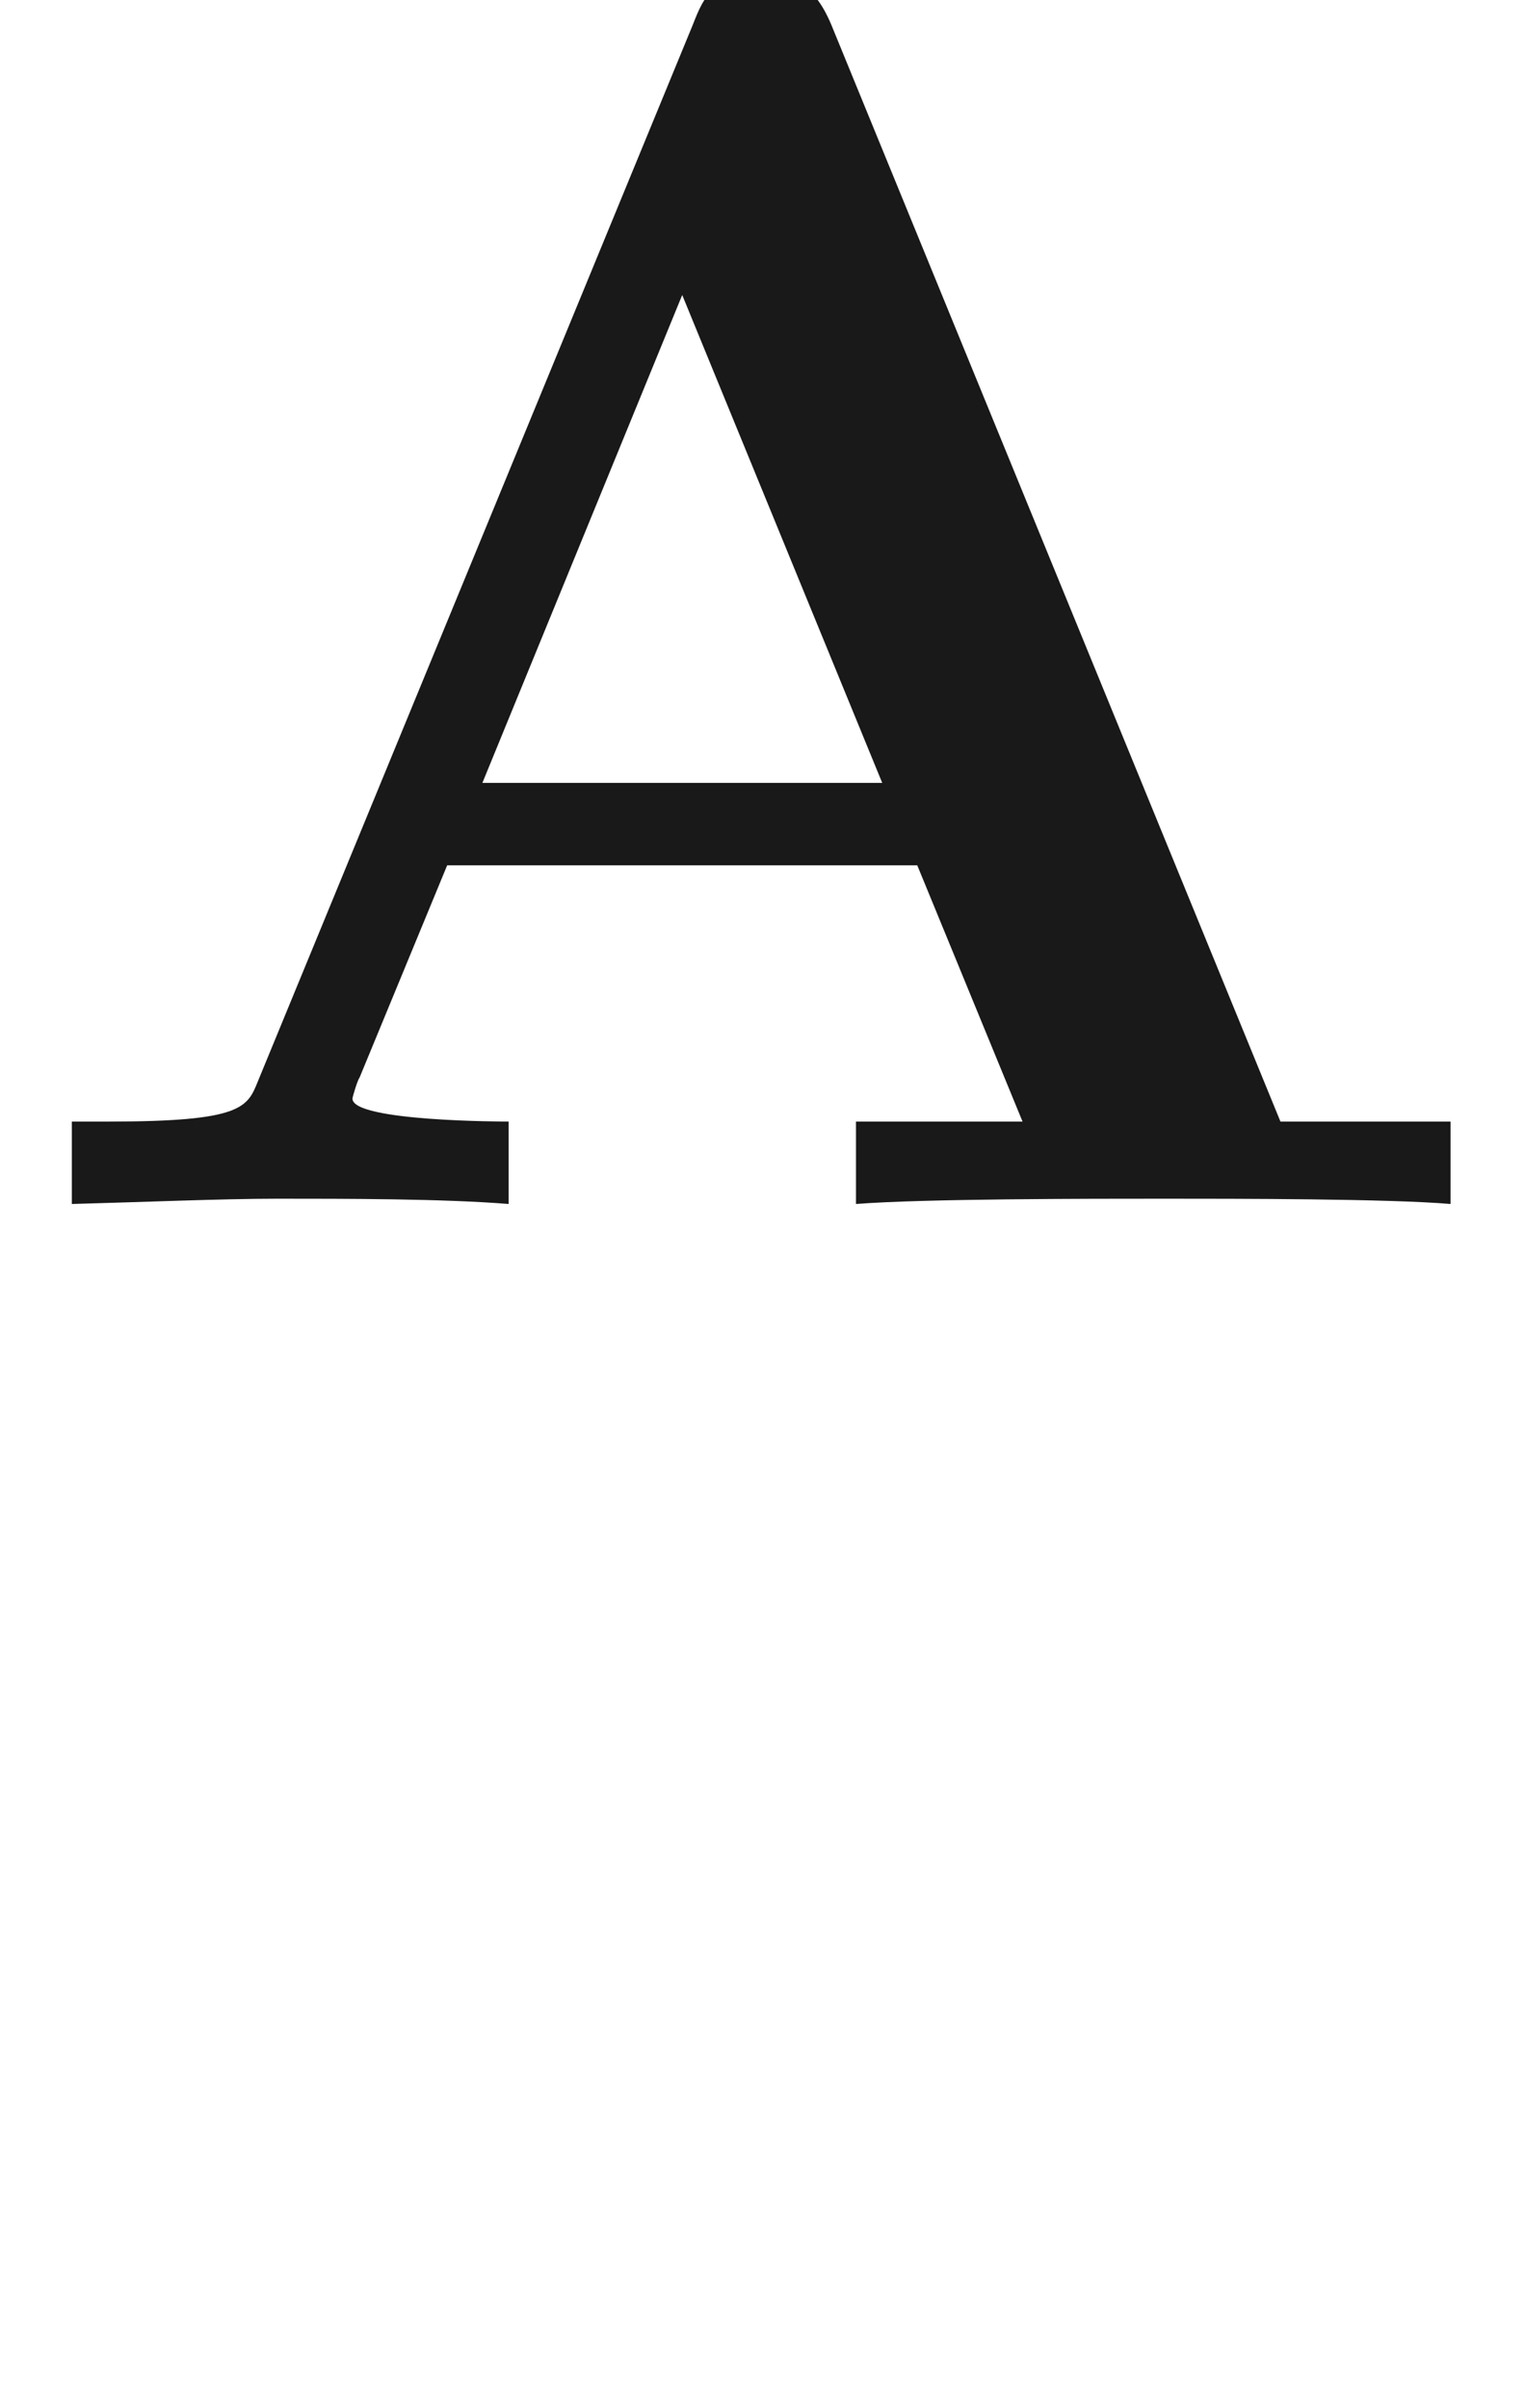 <ns0:svg xmlns:ns0="http://www.w3.org/2000/svg" xmlns:ns1="http://www.w3.org/1999/xlink" height="13.671pt" readme2tex:offset="-1.99999999966e-05" version="1.1" viewBox="-52.075 -68.873 8.662 13.671" width="8.662pt" xmlns:readme2tex="http://github.com/leegao/readme2tex/">
<ns0:defs>
<ns0:path d="M4.722 -6.695C4.613 -6.954 4.493 -6.954 4.324 -6.954C4.045 -6.954 4.005 -6.874 3.935 -6.695L1.465 -0.697C1.405 -0.548 1.375 -0.468 0.618 -0.468H0.408V0C0.787 -0.01 1.265 -0.03 1.574 -0.03C1.963 -0.03 2.521 -0.03 2.889 0V-0.468C2.869 -0.468 2.002 -0.468 2.002 -0.598C2.002 -0.608 2.032 -0.707 2.042 -0.717L2.54 -1.923H5.21L5.808 -0.468H4.862V0C5.24 -0.03 6.187 -0.03 6.615 -0.03C7.014 -0.03 7.89 -0.03 8.239 0V-0.468H7.273L4.722 -6.695ZM3.875 -5.161L5.011 -2.391H2.74L3.875 -5.161Z" id="g0-65" />
<ns0:path d="M3.318 -0.757C3.357 -0.359 3.626 0.06 4.095 0.06C4.304 0.06 4.912 -0.08 4.912 -0.887V-1.445H4.663V-0.887C4.663 -0.309 4.413 -0.249 4.304 -0.249C3.975 -0.249 3.935 -0.697 3.935 -0.747V-2.74C3.935 -3.158 3.935 -3.547 3.577 -3.915C3.188 -4.304 2.69 -4.463 2.212 -4.463C1.395 -4.463 0.707 -3.995 0.707 -3.337C0.707 -3.039 0.907 -2.869 1.166 -2.869C1.445 -2.869 1.624 -3.068 1.624 -3.328C1.624 -3.447 1.574 -3.776 1.116 -3.786C1.385 -4.135 1.873 -4.244 2.192 -4.244C2.68 -4.244 3.248 -3.856 3.248 -2.969V-2.6C2.74 -2.57 2.042 -2.54 1.415 -2.242C0.667 -1.903 0.418 -1.385 0.418 -0.946C0.418 -0.139 1.385 0.11 2.012 0.11C2.67 0.11 3.128 -0.289 3.318 -0.757ZM3.248 -2.391V-1.395C3.248 -0.448 2.531 -0.11 2.082 -0.11C1.594 -0.11 1.186 -0.458 1.186 -0.956C1.186 -1.504 1.604 -2.331 3.248 -2.391Z" id="g1-97" />
</ns0:defs>
<ns0:g fill-opacity="0.9" id="page1">
<ns0:use x="-52.075" y="-62.037" ns1:href="#g0-65" />
</ns0:g>
</ns0:svg>
